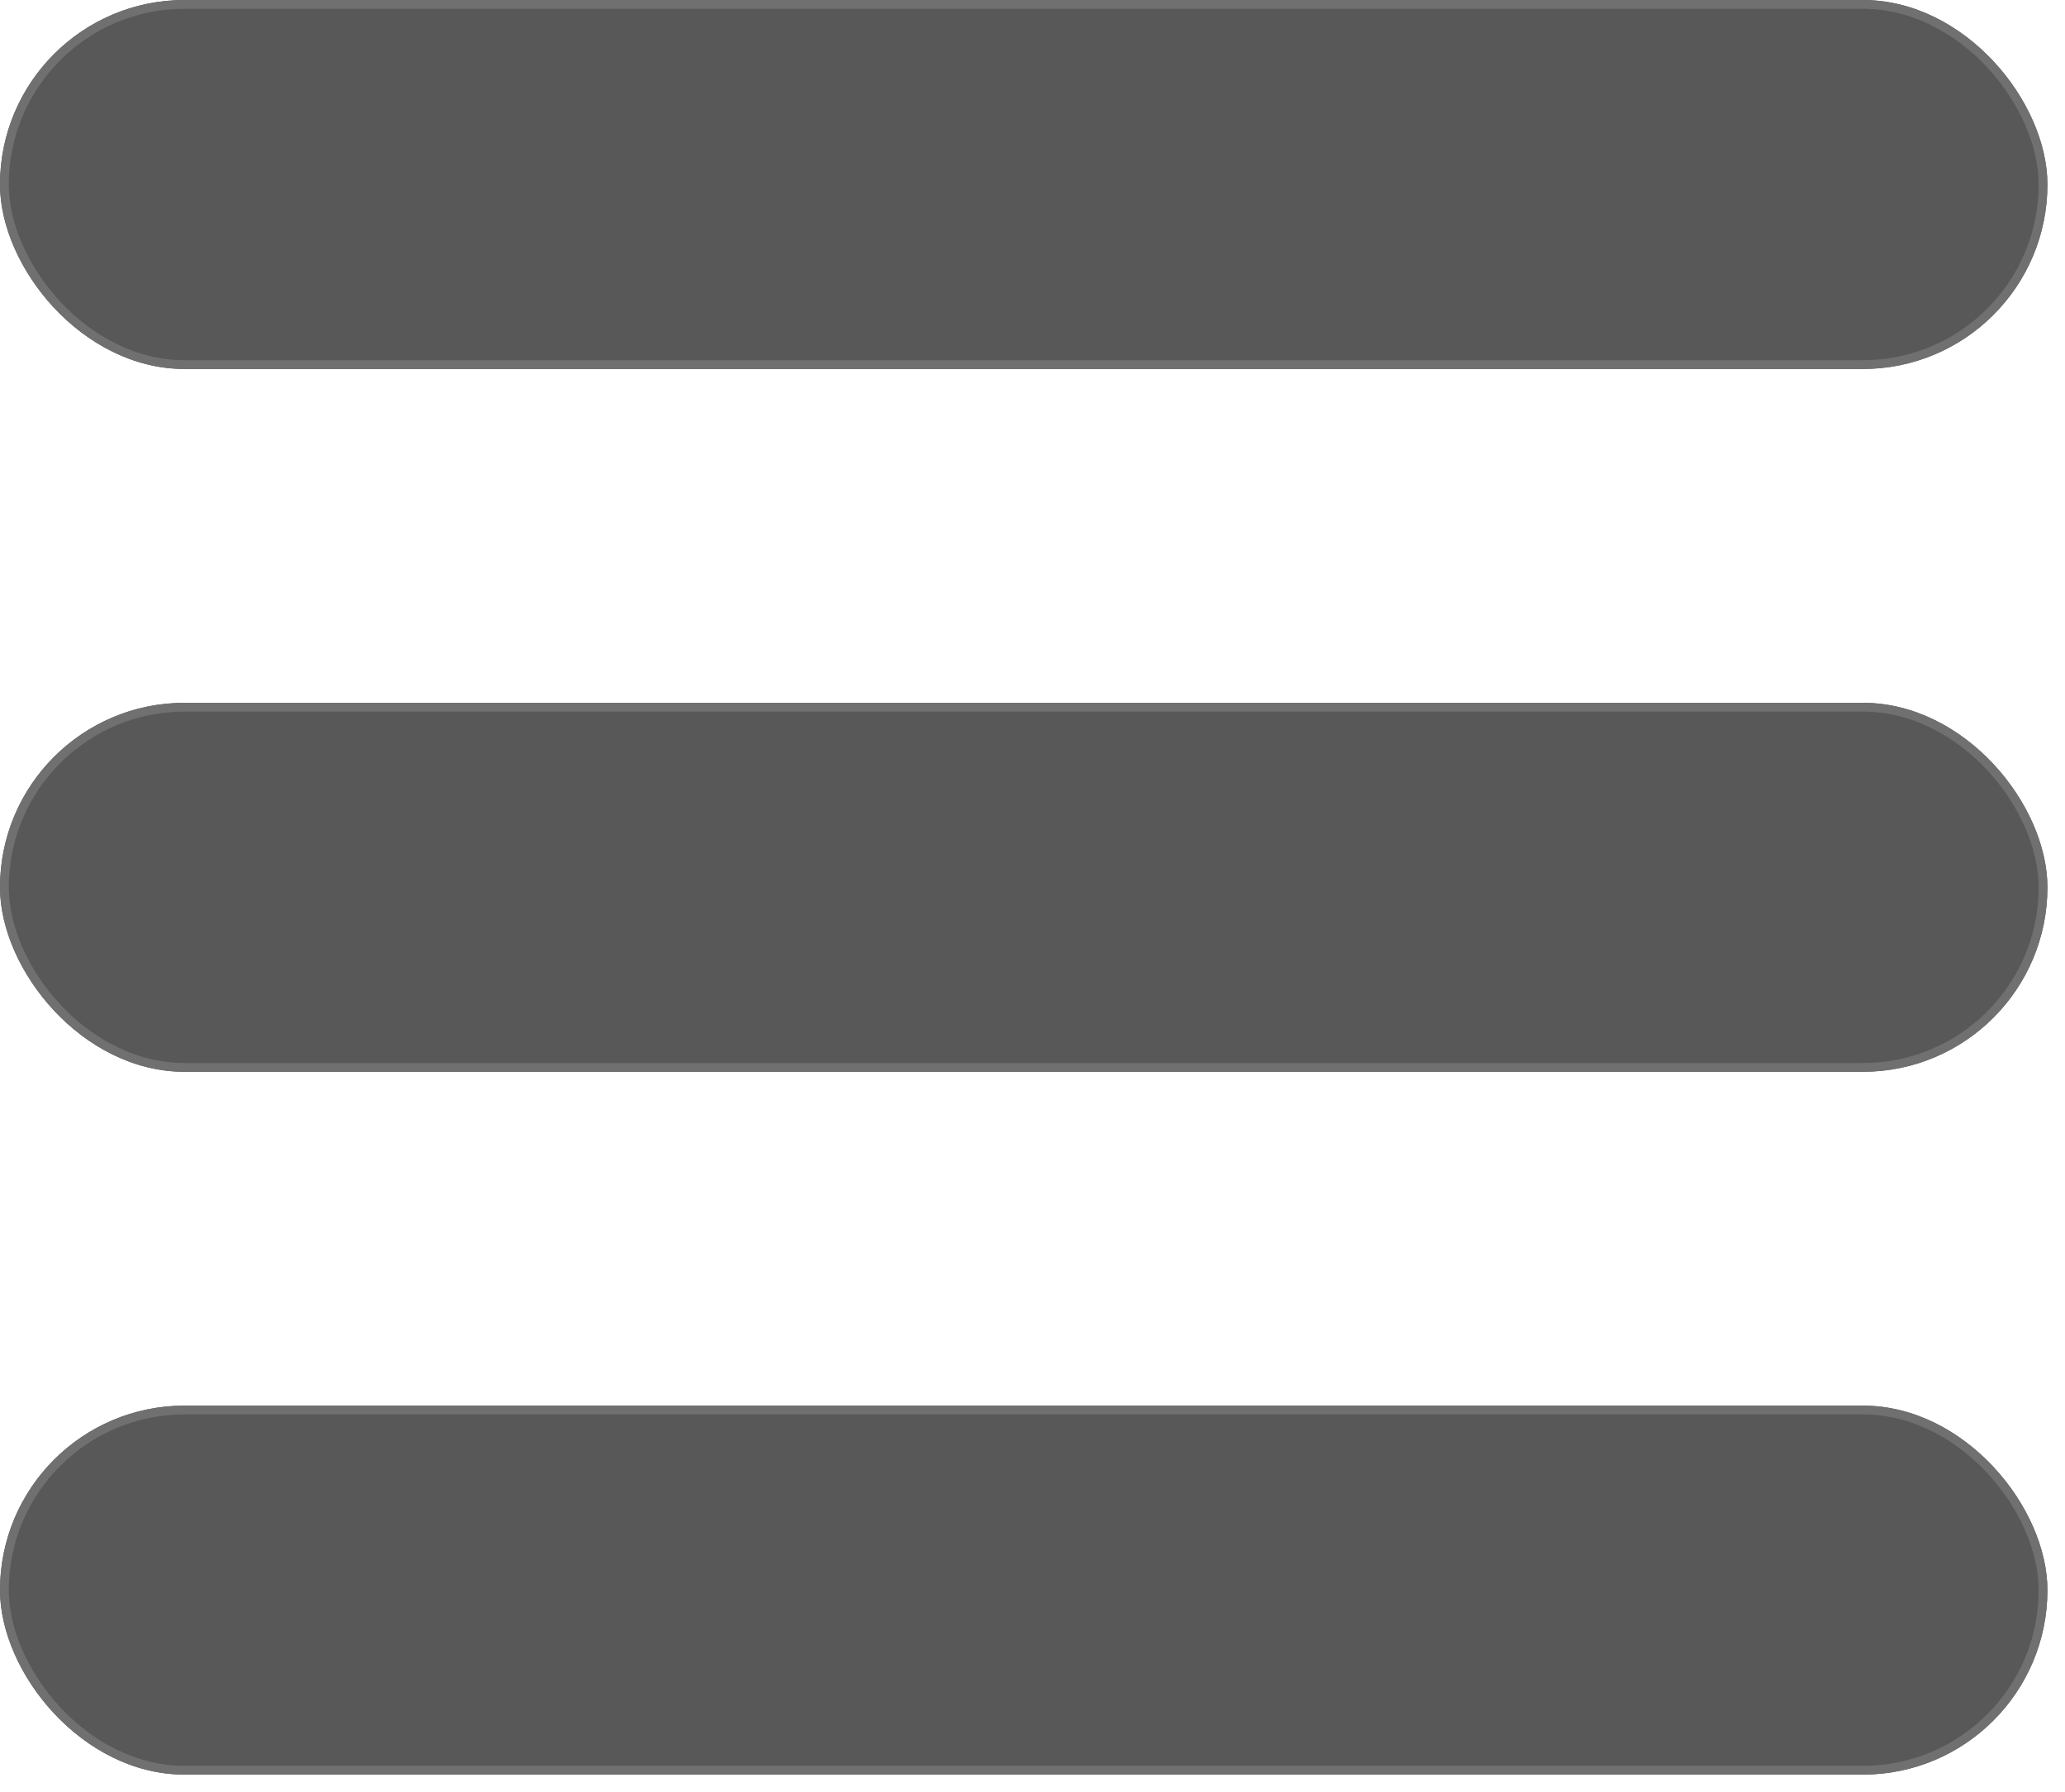 <svg xmlns="http://www.w3.org/2000/svg" xmlns:xlink="http://www.w3.org/1999/xlink" width="235" height="204" viewBox="0 0 235 204"><defs><style>.a{fill:none;}.b{clip-path:url(#a);}.c{fill:#585858;stroke:#707070;}.d{stroke:none;}</style><clipPath id="a"><rect class="a" width="235" height="204"/></clipPath></defs><g class="b"><g transform="translate(-114 -100)"><g class="c" transform="translate(114 100)"><rect class="d" width="233" height="42" rx="21"/><rect class="a" x="0.5" y="0.5" width="232" height="41" rx="20.5"/></g></g><g transform="translate(-114 -20)"><g class="c" transform="translate(114 100)"><rect class="d" width="233" height="42" rx="21"/><rect class="a" x="0.5" y="0.5" width="232" height="41" rx="20.5"/></g></g><g transform="translate(-114 60)"><g class="c" transform="translate(114 100)"><rect class="d" width="233" height="42" rx="21"/><rect class="a" x="0.5" y="0.5" width="232" height="41" rx="20.5"/></g></g></g></svg>
